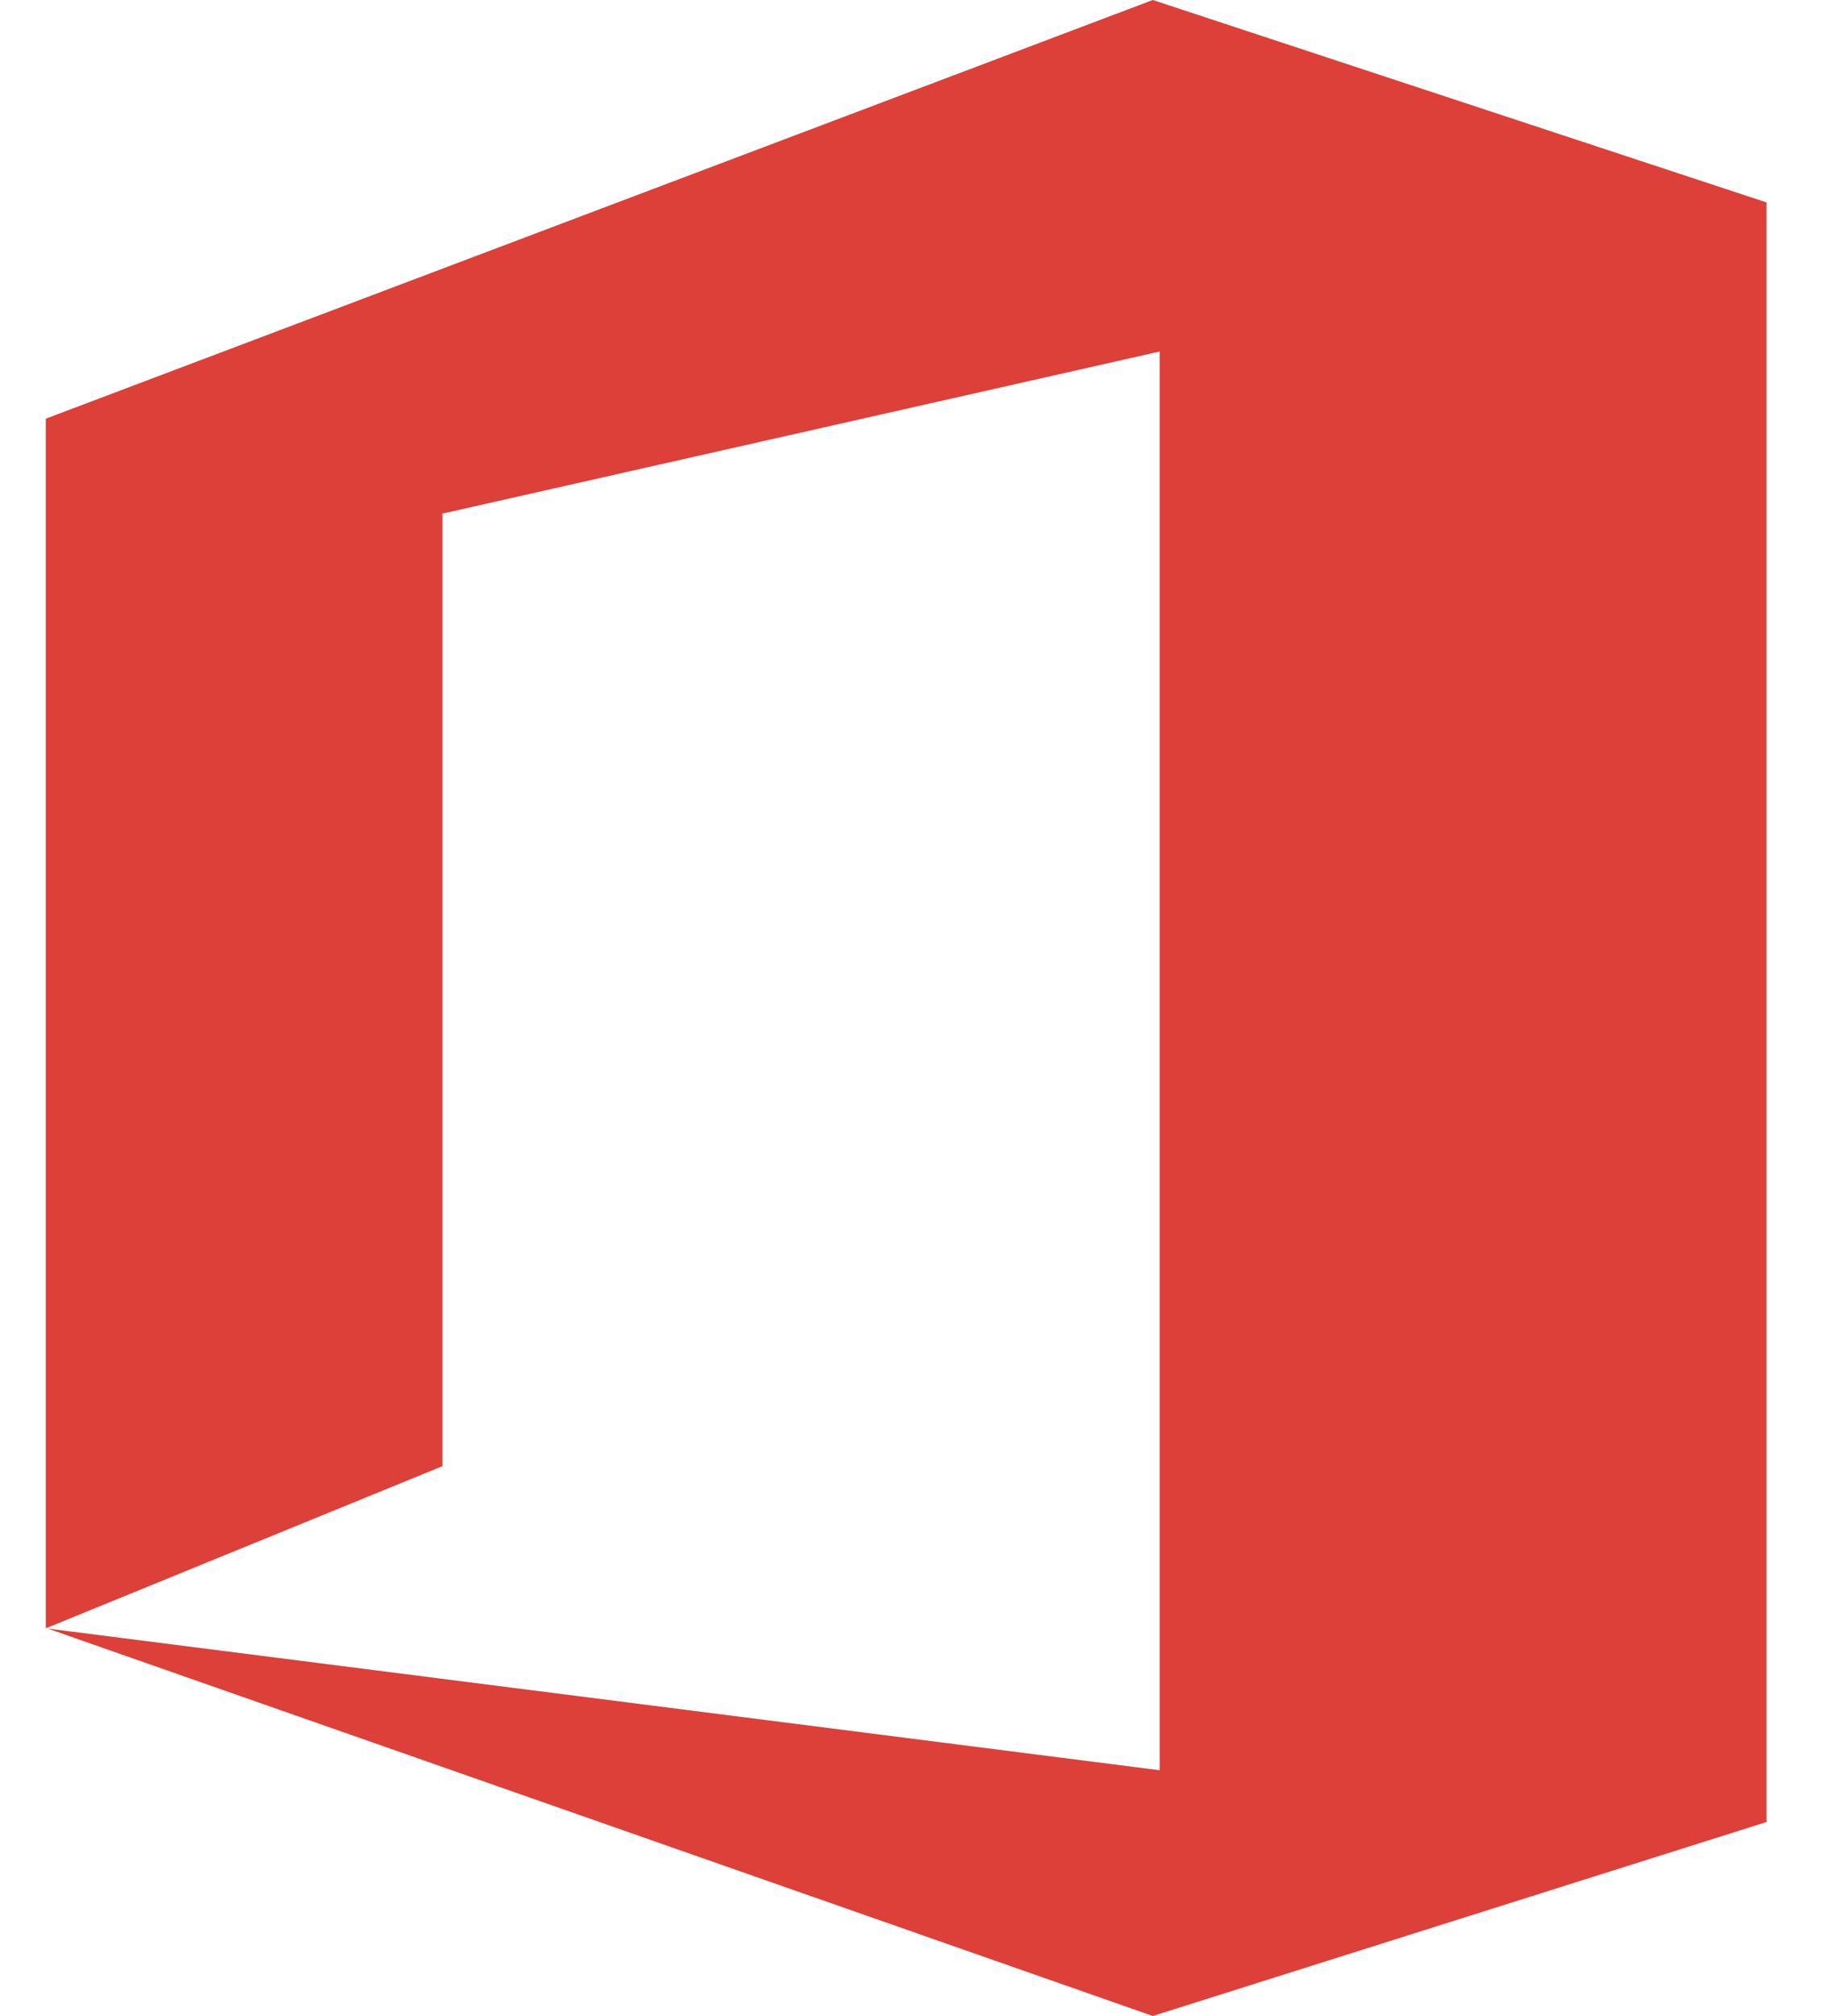 <?xml version="1.0" encoding="UTF-8"?>
<svg width="20px" height="22px" viewBox="0 0 20 22" version="1.1" xmlns="http://www.w3.org/2000/svg" xmlns:xlink="http://www.w3.org/1999/xlink">
    <!-- Generator: sketchtool 55 (78076) - https://sketchapp.com -->
    <title>64492A09-ECE1-485C-B313-0EE6C362FF6C</title>
    <desc>Created with sketchtool.</desc>
    <g id="Page-1" stroke="none" stroke-width="1" fill="none" fill-rule="evenodd">
        <g id="button-states" transform="translate(-899, -640)" fill="#DD3F39" fill-rule="nonzero">
            <g id="Button/O-Auth/Pressed" transform="translate(817, 627)">
                <g id="Button/O-Auth/Parts/Google/Pressed" transform="translate(75.5, 10)">
                    <g id="Icon-Copy" transform="translate(4, 2)">
                        <path d="M3.021,18.772 L15.16,20.318 L15.16,4.836 L7.33,6.605 L7.33,17 L3.006,18.767 L3,18.765 L3,5.569 L15.085,1 L21.785,3.209 L21.785,20.883 L15.085,23 L3.021,18.772 Z" id="OWA-24-shape"></path>
                    </g>
                </g>
            </g>
        </g>
    </g>
</svg>